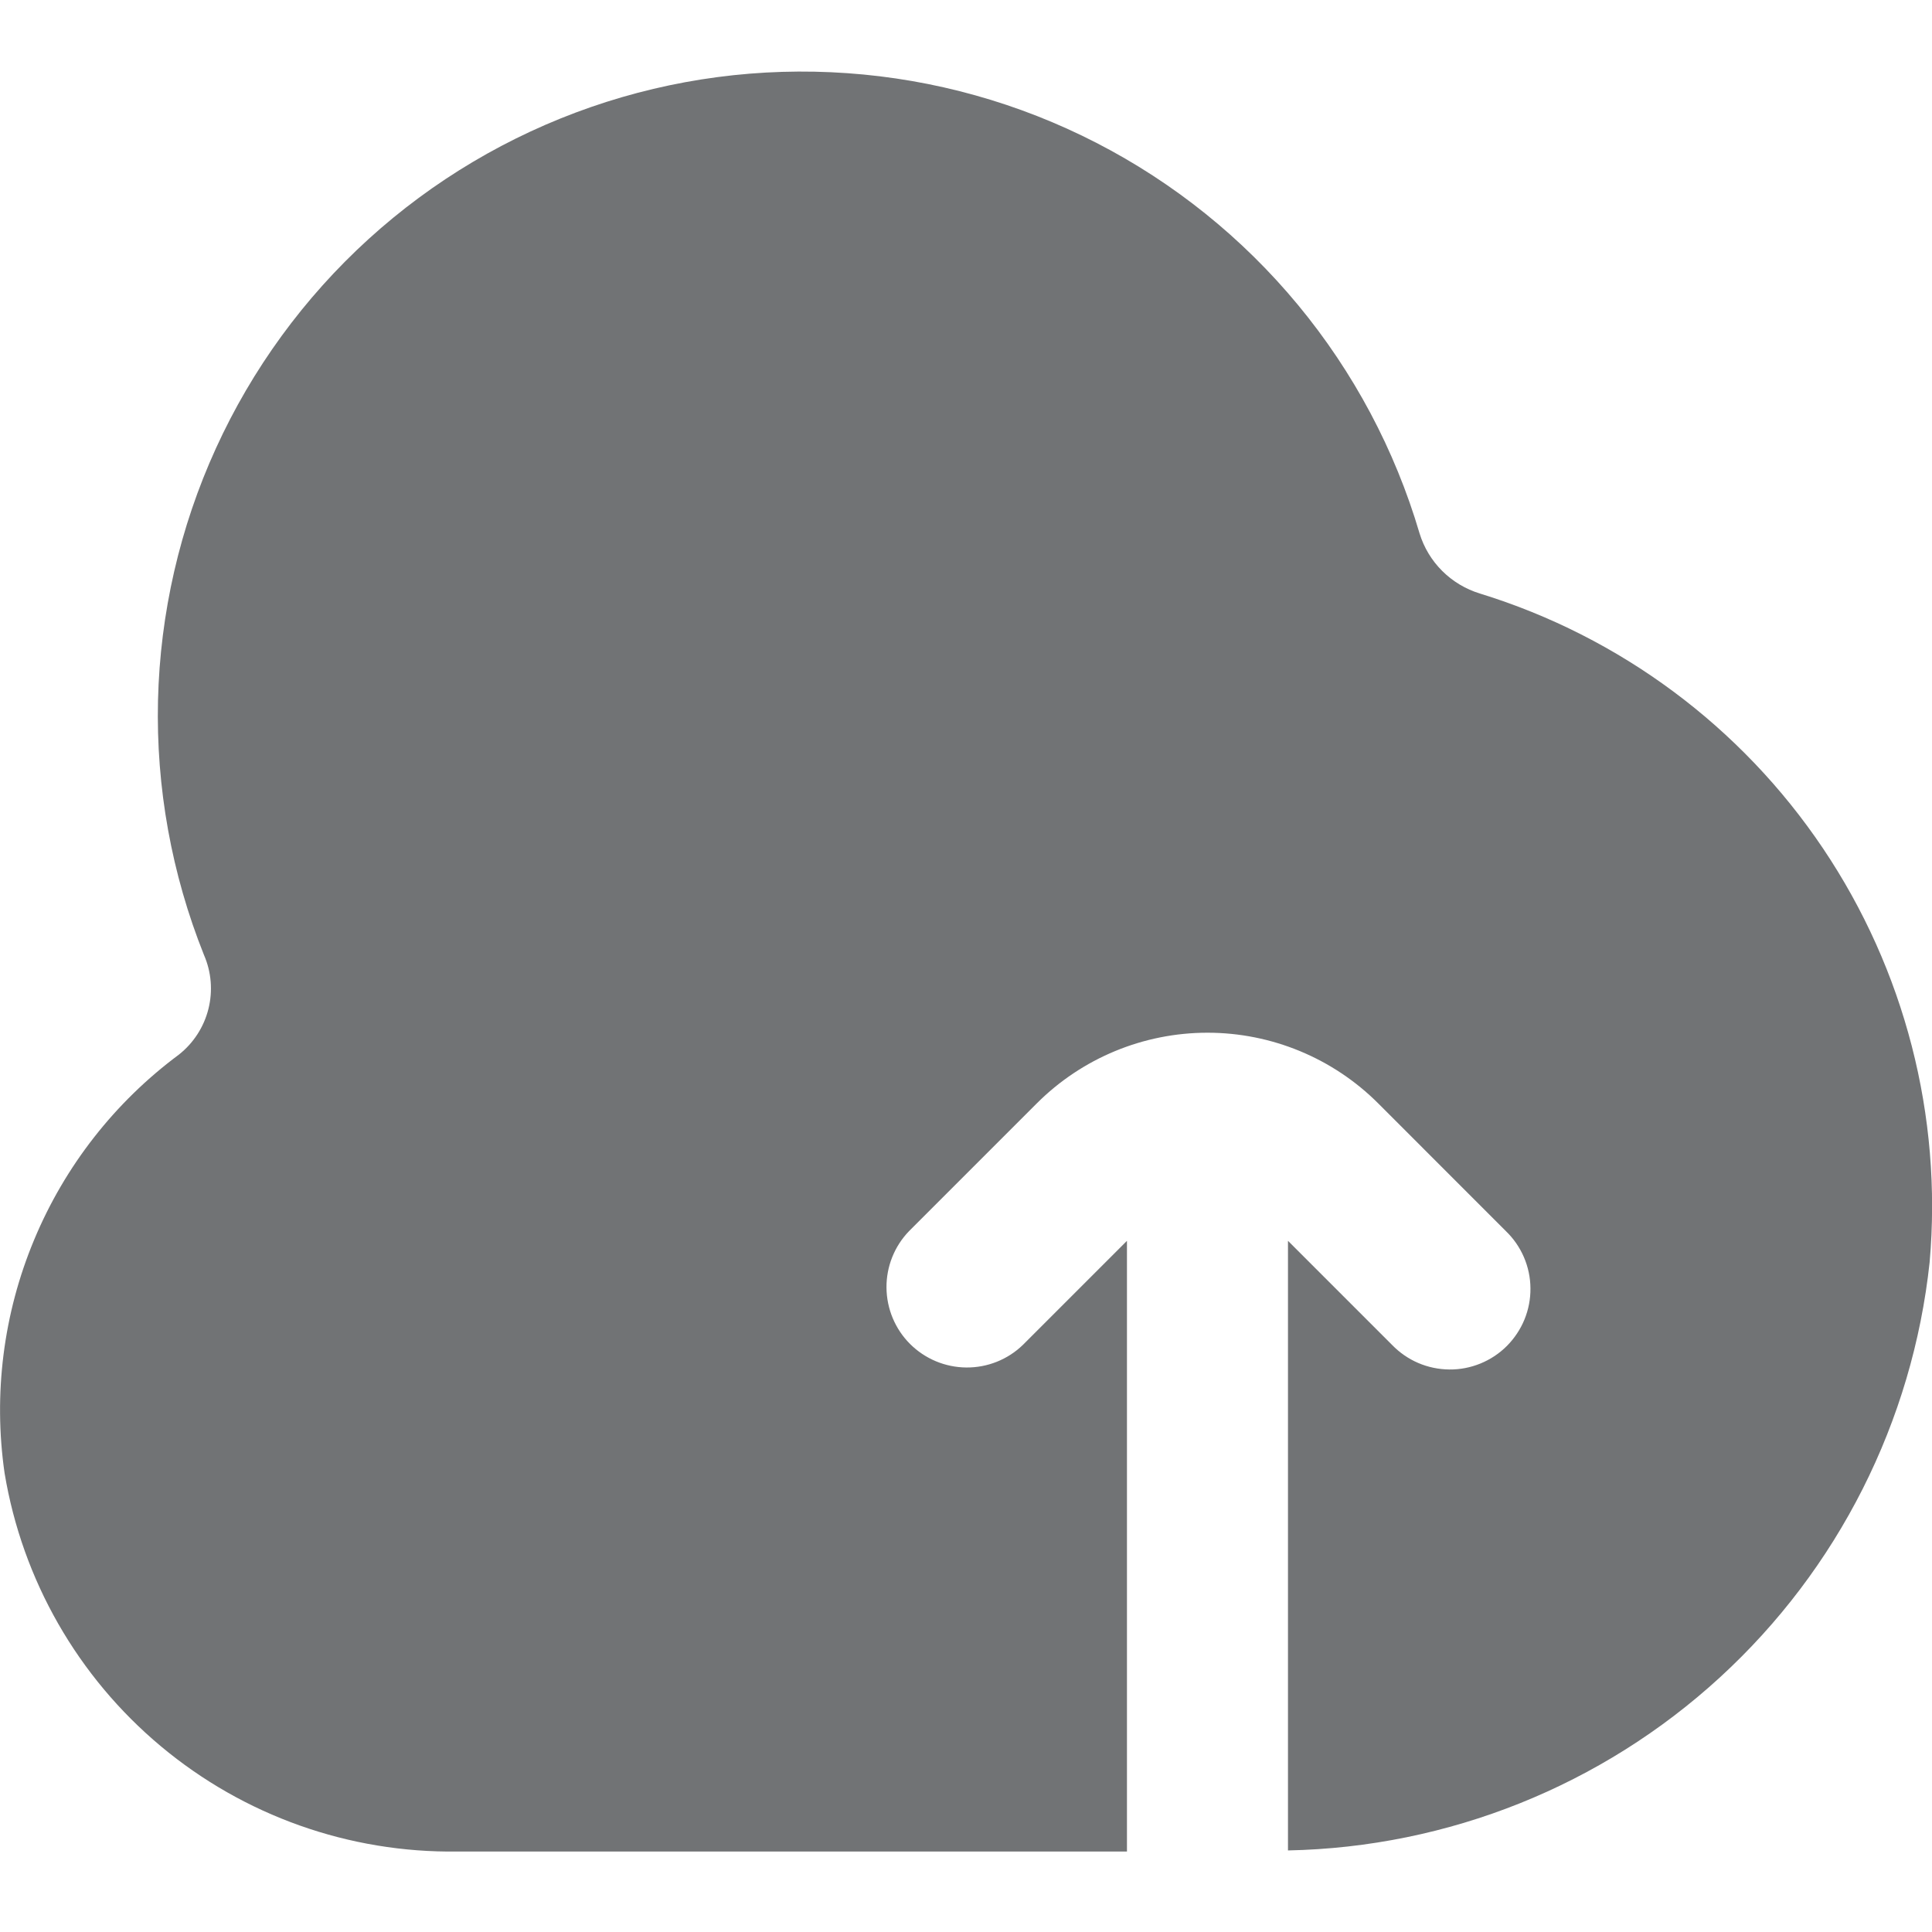 <svg width="32" height="32" viewBox="0 0 32 32" fill="none" xmlns="http://www.w3.org/2000/svg">
<g clip-path="url(#clip0_121_17961)">
<path d="M24.513 9.831C24.277 9.759 24.063 9.631 23.888 9.457C23.713 9.283 23.584 9.069 23.512 8.833C23.104 7.449 22.419 6.163 21.499 5.051C20.579 3.939 19.443 3.026 18.16 2.366C16.877 1.706 15.473 1.313 14.034 1.212C12.594 1.11 11.149 1.301 9.786 1.774C8.423 2.247 7.169 2.991 6.102 3.962C5.035 4.933 4.176 6.111 3.577 7.424C2.978 8.736 2.652 10.157 2.617 11.6C2.583 13.042 2.842 14.476 3.378 15.816C3.501 16.098 3.527 16.413 3.452 16.712C3.377 17.011 3.205 17.276 2.964 17.467C1.902 18.255 1.073 19.315 0.565 20.536C0.056 21.756 -0.113 23.091 0.076 24.4C0.37 26.169 1.288 27.774 2.665 28.924C4.041 30.074 5.784 30.692 7.577 30.667H18.666V20.552L16.942 22.276C16.691 22.519 16.354 22.653 16.005 22.65C15.655 22.647 15.321 22.507 15.073 22.26C14.826 22.013 14.686 21.678 14.683 21.328C14.68 20.979 14.814 20.642 15.057 20.391L17.172 18.276C17.922 17.526 18.939 17.105 20 17.105C21.06 17.105 22.078 17.526 22.828 18.276L24.942 20.391C25.07 20.514 25.171 20.661 25.241 20.823C25.311 20.986 25.348 21.161 25.349 21.338C25.351 21.515 25.317 21.691 25.25 21.855C25.183 22.018 25.084 22.167 24.959 22.293C24.834 22.418 24.685 22.517 24.521 22.584C24.357 22.651 24.182 22.685 24.005 22.683C23.828 22.681 23.653 22.645 23.49 22.575C23.327 22.505 23.18 22.403 23.057 22.276L21.333 20.552V30.649C23.987 30.596 26.531 29.577 28.487 27.783C30.444 25.989 31.679 23.543 31.961 20.904C32.173 18.485 31.549 16.066 30.194 14.051C28.839 12.036 26.834 10.546 24.513 9.831Z" fill="#717375"/>
</g>
<defs>
<clipPath id="clip0_121_17961">
<rect width="32" height="32" fill="white"/>
</clipPath>
</defs>
</svg>
